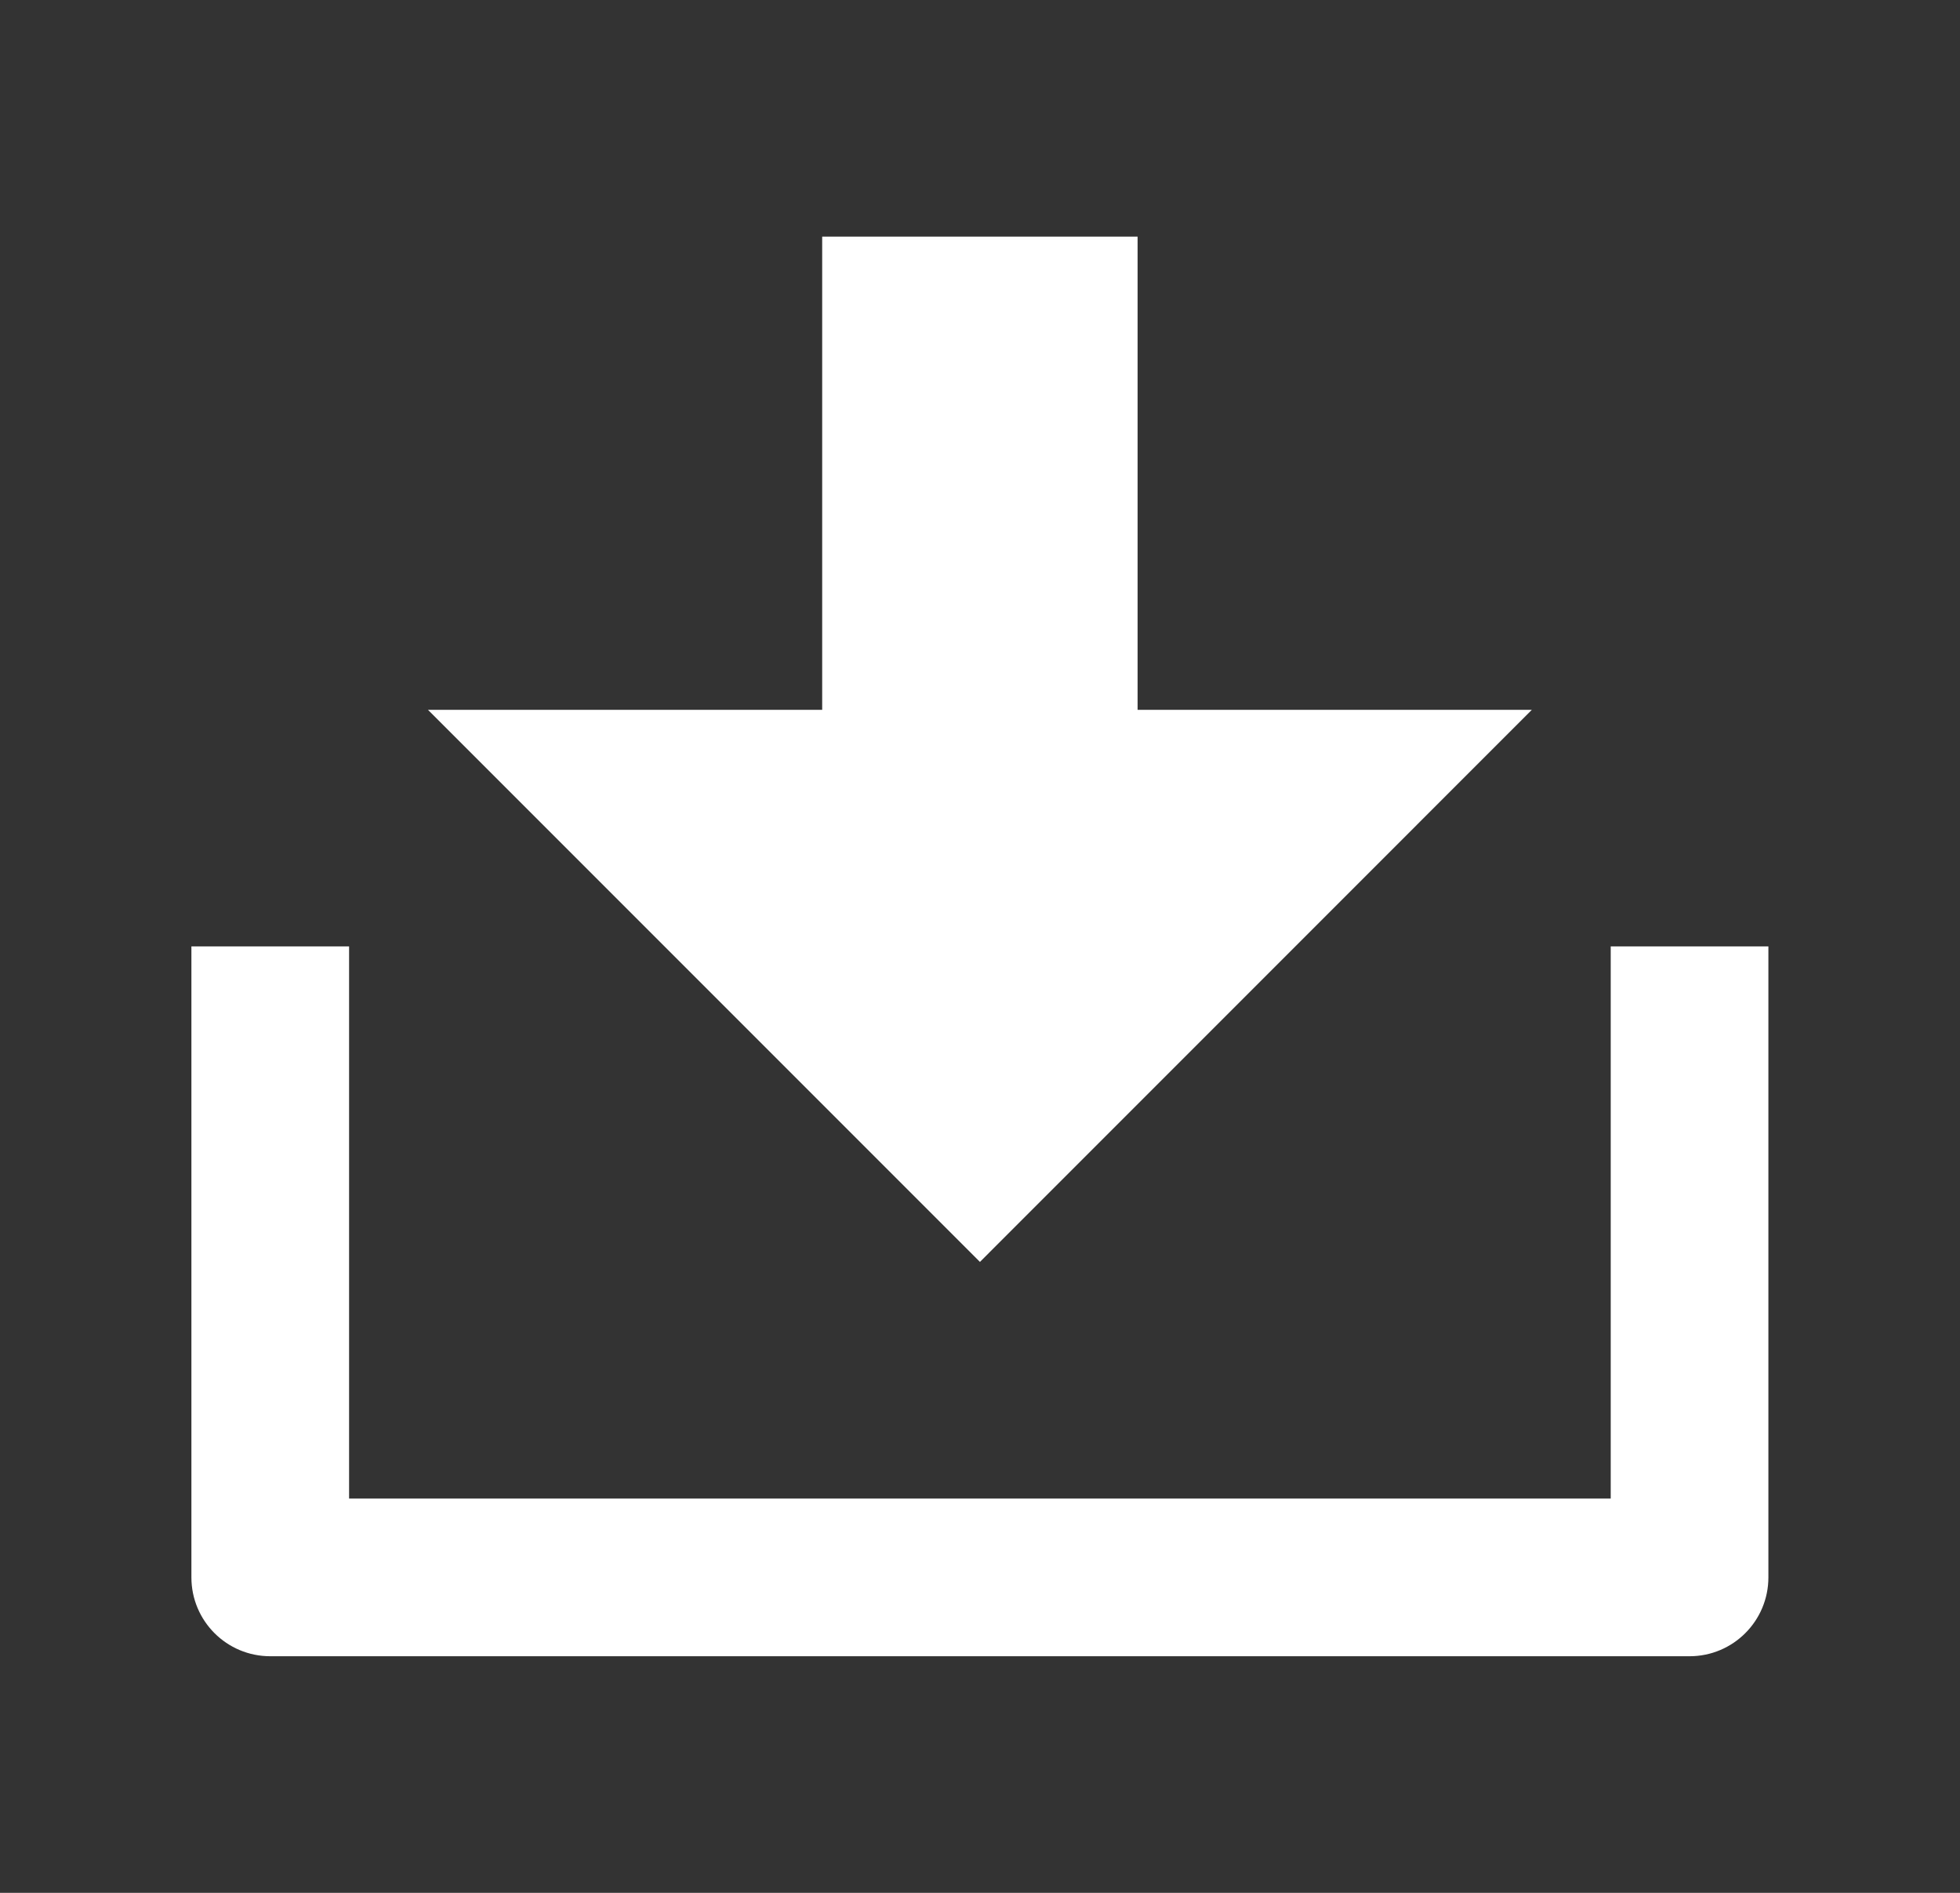 <svg width="29" height="28" viewBox="0 0 29 28" fill="none" xmlns="http://www.w3.org/2000/svg">
<rect x="0" y="0" width="29" height="28" fill="#333333" stroke="none"/>
<path d="M5.165 22.167H23.832V14H26.165V23.333C26.165 23.978 25.643 24.5 24.999 24.5H3.999C3.354 24.5 2.832 23.978 2.832 23.333V14H5.165V22.167ZM16.832 10.5H22.665L14.499 18.667L6.332 10.5H12.165V3.5H16.832V10.5Z" fill="white"/>
</svg>
